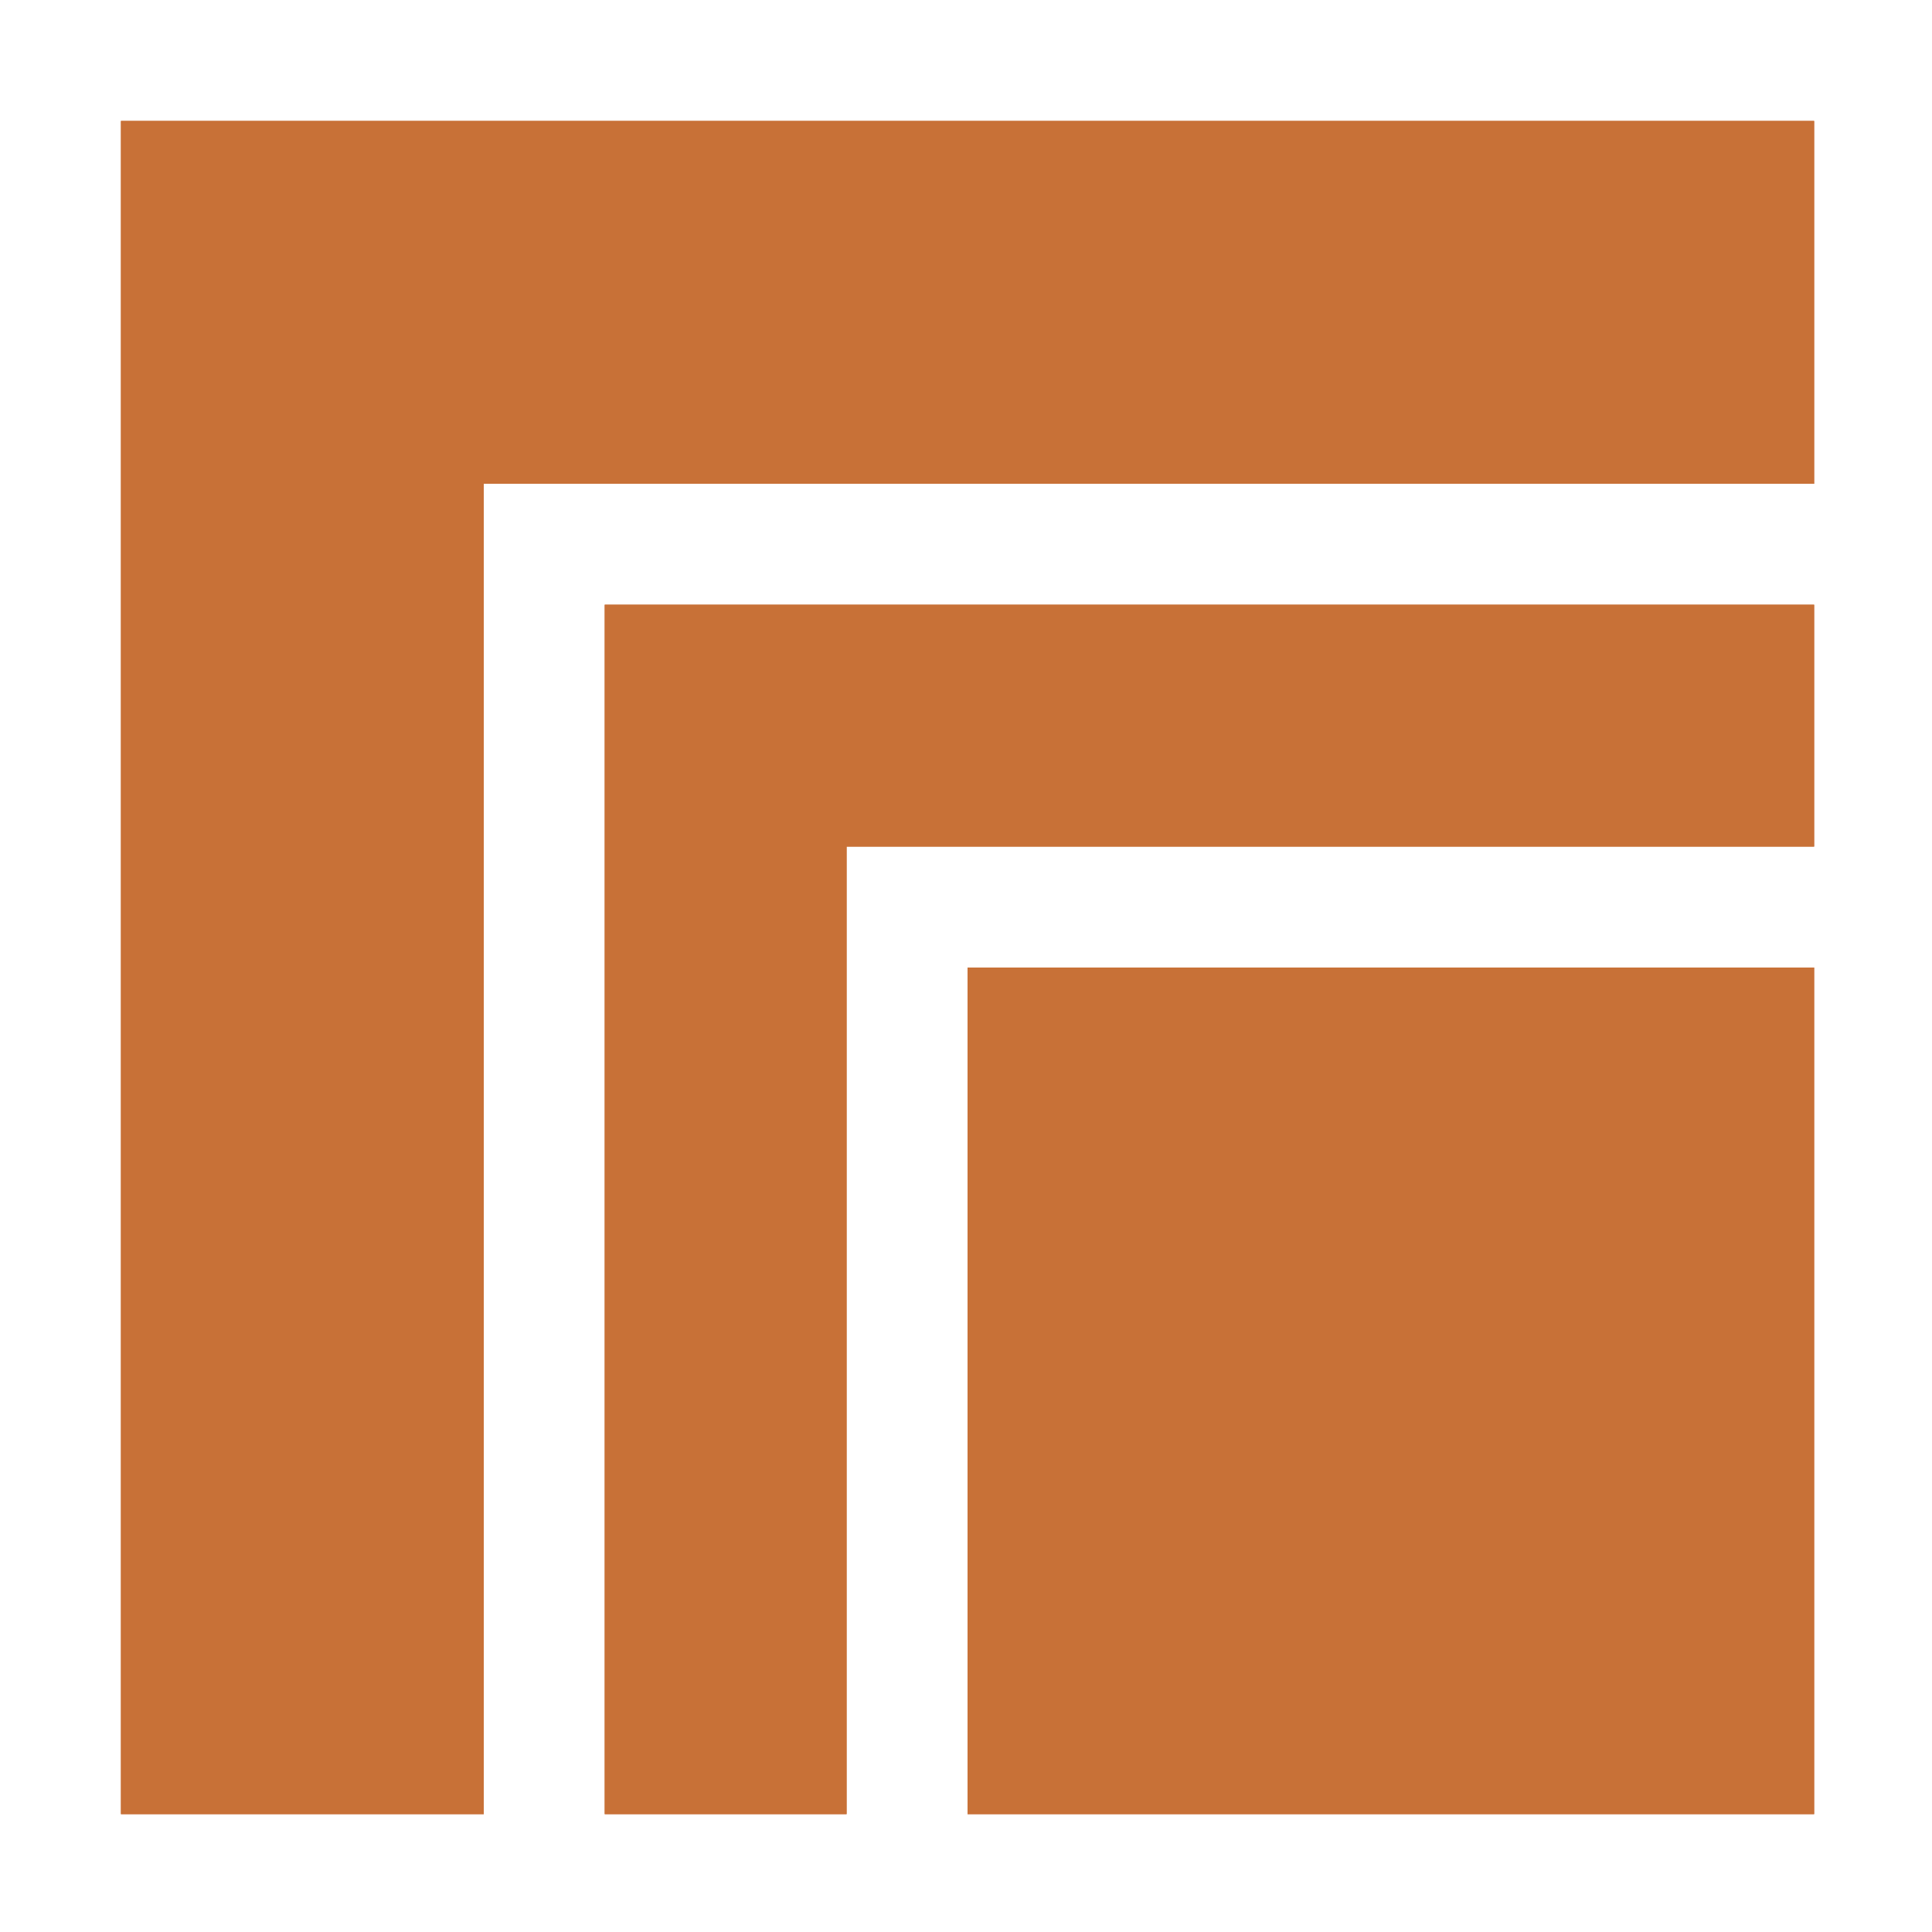 <?xml version="1.0" encoding="UTF-8" standalone="no"?>
<!-- Created with Inkscape (http://www.inkscape.org/) -->

<svg
   xmlns:dc="http://purl.org/dc/elements/1.1/"
   xmlns:cc="http://creativecommons.org/ns#"
   xmlns:rdf="http://www.w3.org/1999/02/22-rdf-syntax-ns#"
   xmlns:svg="http://www.w3.org/2000/svg"
   xmlns="http://www.w3.org/2000/svg"
   xmlns:sodipodi="http://sodipodi.sourceforge.net/DTD/sodipodi-0.dtd"
   xmlns:inkscape="http://www.inkscape.org/namespaces/inkscape"
   width="64"
   height="64"
   viewBox="0 0 16.933 16.933"
   version="1.1"
   id="svg8"
   inkscape:version="0.92.5 (2060ec1f9f, 2020-04-08)"
   sodipodi:docname="_appbar-5.svg">
  <defs
     id="defs2">
    <filter
       inkscape:collect="always"
       style="color-interpolation-filters:sRGB"
       id="filter837"
       x="-0.06"
       width="1.12"
       y="-0.06"
       height="1.12">
      <feGaussianBlur
         inkscape:collect="always"
         stdDeviation="1.4"
         id="feGaussianBlur839" />
    </filter>
  </defs>
  <sodipodi:namedview
     id="base"
     pagecolor="#595959"
     bordercolor="#666666"
     borderopacity="1.0"
     inkscape:pageopacity="0"
     inkscape:pageshadow="2"
     inkscape:zoom="4"
     inkscape:cx="32.050826"
     inkscape:cy="24.244253"
     inkscape:document-units="px"
     inkscape:current-layer="layer5"
     showgrid="true"
     inkscape:window-width="1019"
     inkscape:window-height="1016"
     inkscape:window-x="901"
     inkscape:window-y="27"
     inkscape:window-maximized="0"
     units="px"
     inkscape:snap-grids="true"
     inkscape:snap-page="true">
    <inkscape:grid
       type="xygrid"
       id="grid940"
       spacingx="1.058"
       spacingy="1.058"
       empspacing="4" />
  </sodipodi:namedview>
  <g
     inkscape:groupmode="layer"
     id="layer4"
     inkscape:label="Background"
     style="display:inline"
     transform="translate(0,-118.533)"
     sodipodi:insensitive="true">
    <rect
       style="opacity:1;fill:#ffffff;fill-opacity:1;stroke:none;stroke-width:0.066;stroke-miterlimit:4;stroke-dasharray:none;stroke-dashoffset:0;stroke-opacity:1"
       id="rect895"
       width="16.933"
       height="16.933"
       x="0"
       y="118.533" />
  </g>
  <g
     inkscape:groupmode="layer"
     id="layer5"
     inkscape:label="Content"
     transform="translate(0,-118.533)">
    <path
       style="opacity:1;fill:#c87137;fill-opacity:1;stroke:none;stroke-width:2;stroke-linecap:butt;stroke-linejoin:round;stroke-miterlimit:4;stroke-dasharray:none;stroke-dashoffset:0;stroke-opacity:1;paint-order:stroke fill markers"
       d="M 4 4 L 4 60 L 16 60 L 16 16 L 60 16 L 60 4 L 4 4 z M 20 20 L 20 60 L 28 60 L 28 28 L 60 28 L 60 20 L 20 20 z M 32 32 L 32 60 L 60 60 L 60 32 L 32 32 z "
       transform="matrix(0.265,0,0,0.265,0,118.533)"
       id="rect815" />
    <path
       id="path833"
       d="m -17.992,119.592 v 14.817 h 3.175 v -11.642 h 11.642 v -3.175 z m 4.233,4.233 v 10.583 h 2.117 v -8.467 h 8.467 v -2.117 z m 3.175,3.175 v 7.408 h 7.408 v -7.408 z"
       style="opacity:1;fill:#c87137;fill-opacity:1;stroke:none;stroke-width:0.529;stroke-linecap:butt;stroke-linejoin:round;stroke-miterlimit:4;stroke-dasharray:none;stroke-dashoffset:0;stroke-opacity:1;paint-order:stroke fill markers"
       inkscape:connector-curvature="0" />
    <path
       id="path835"
       transform="matrix(0.265,0,0,0.265,0,118.533)"
       d="M 4 4 L 4 60 L 16 60 L 16 16 L 60 16 L 60 4 L 4 4 z M 20 20 L 20 60 L 28 60 L 28 28 L 60 28 L 60 20 L 20 20 z M 32 32 L 32 60 L 60 60 L 60 32 L 32 32 z "
       style="opacity:1;fill:#c87137;fill-opacity:1;stroke:none;stroke-width:2;stroke-linecap:butt;stroke-linejoin:round;stroke-miterlimit:4;stroke-dasharray:none;stroke-dashoffset:0;stroke-opacity:1;paint-order:stroke fill markers;filter:url(#filter837)" />
  </g>
</svg>
